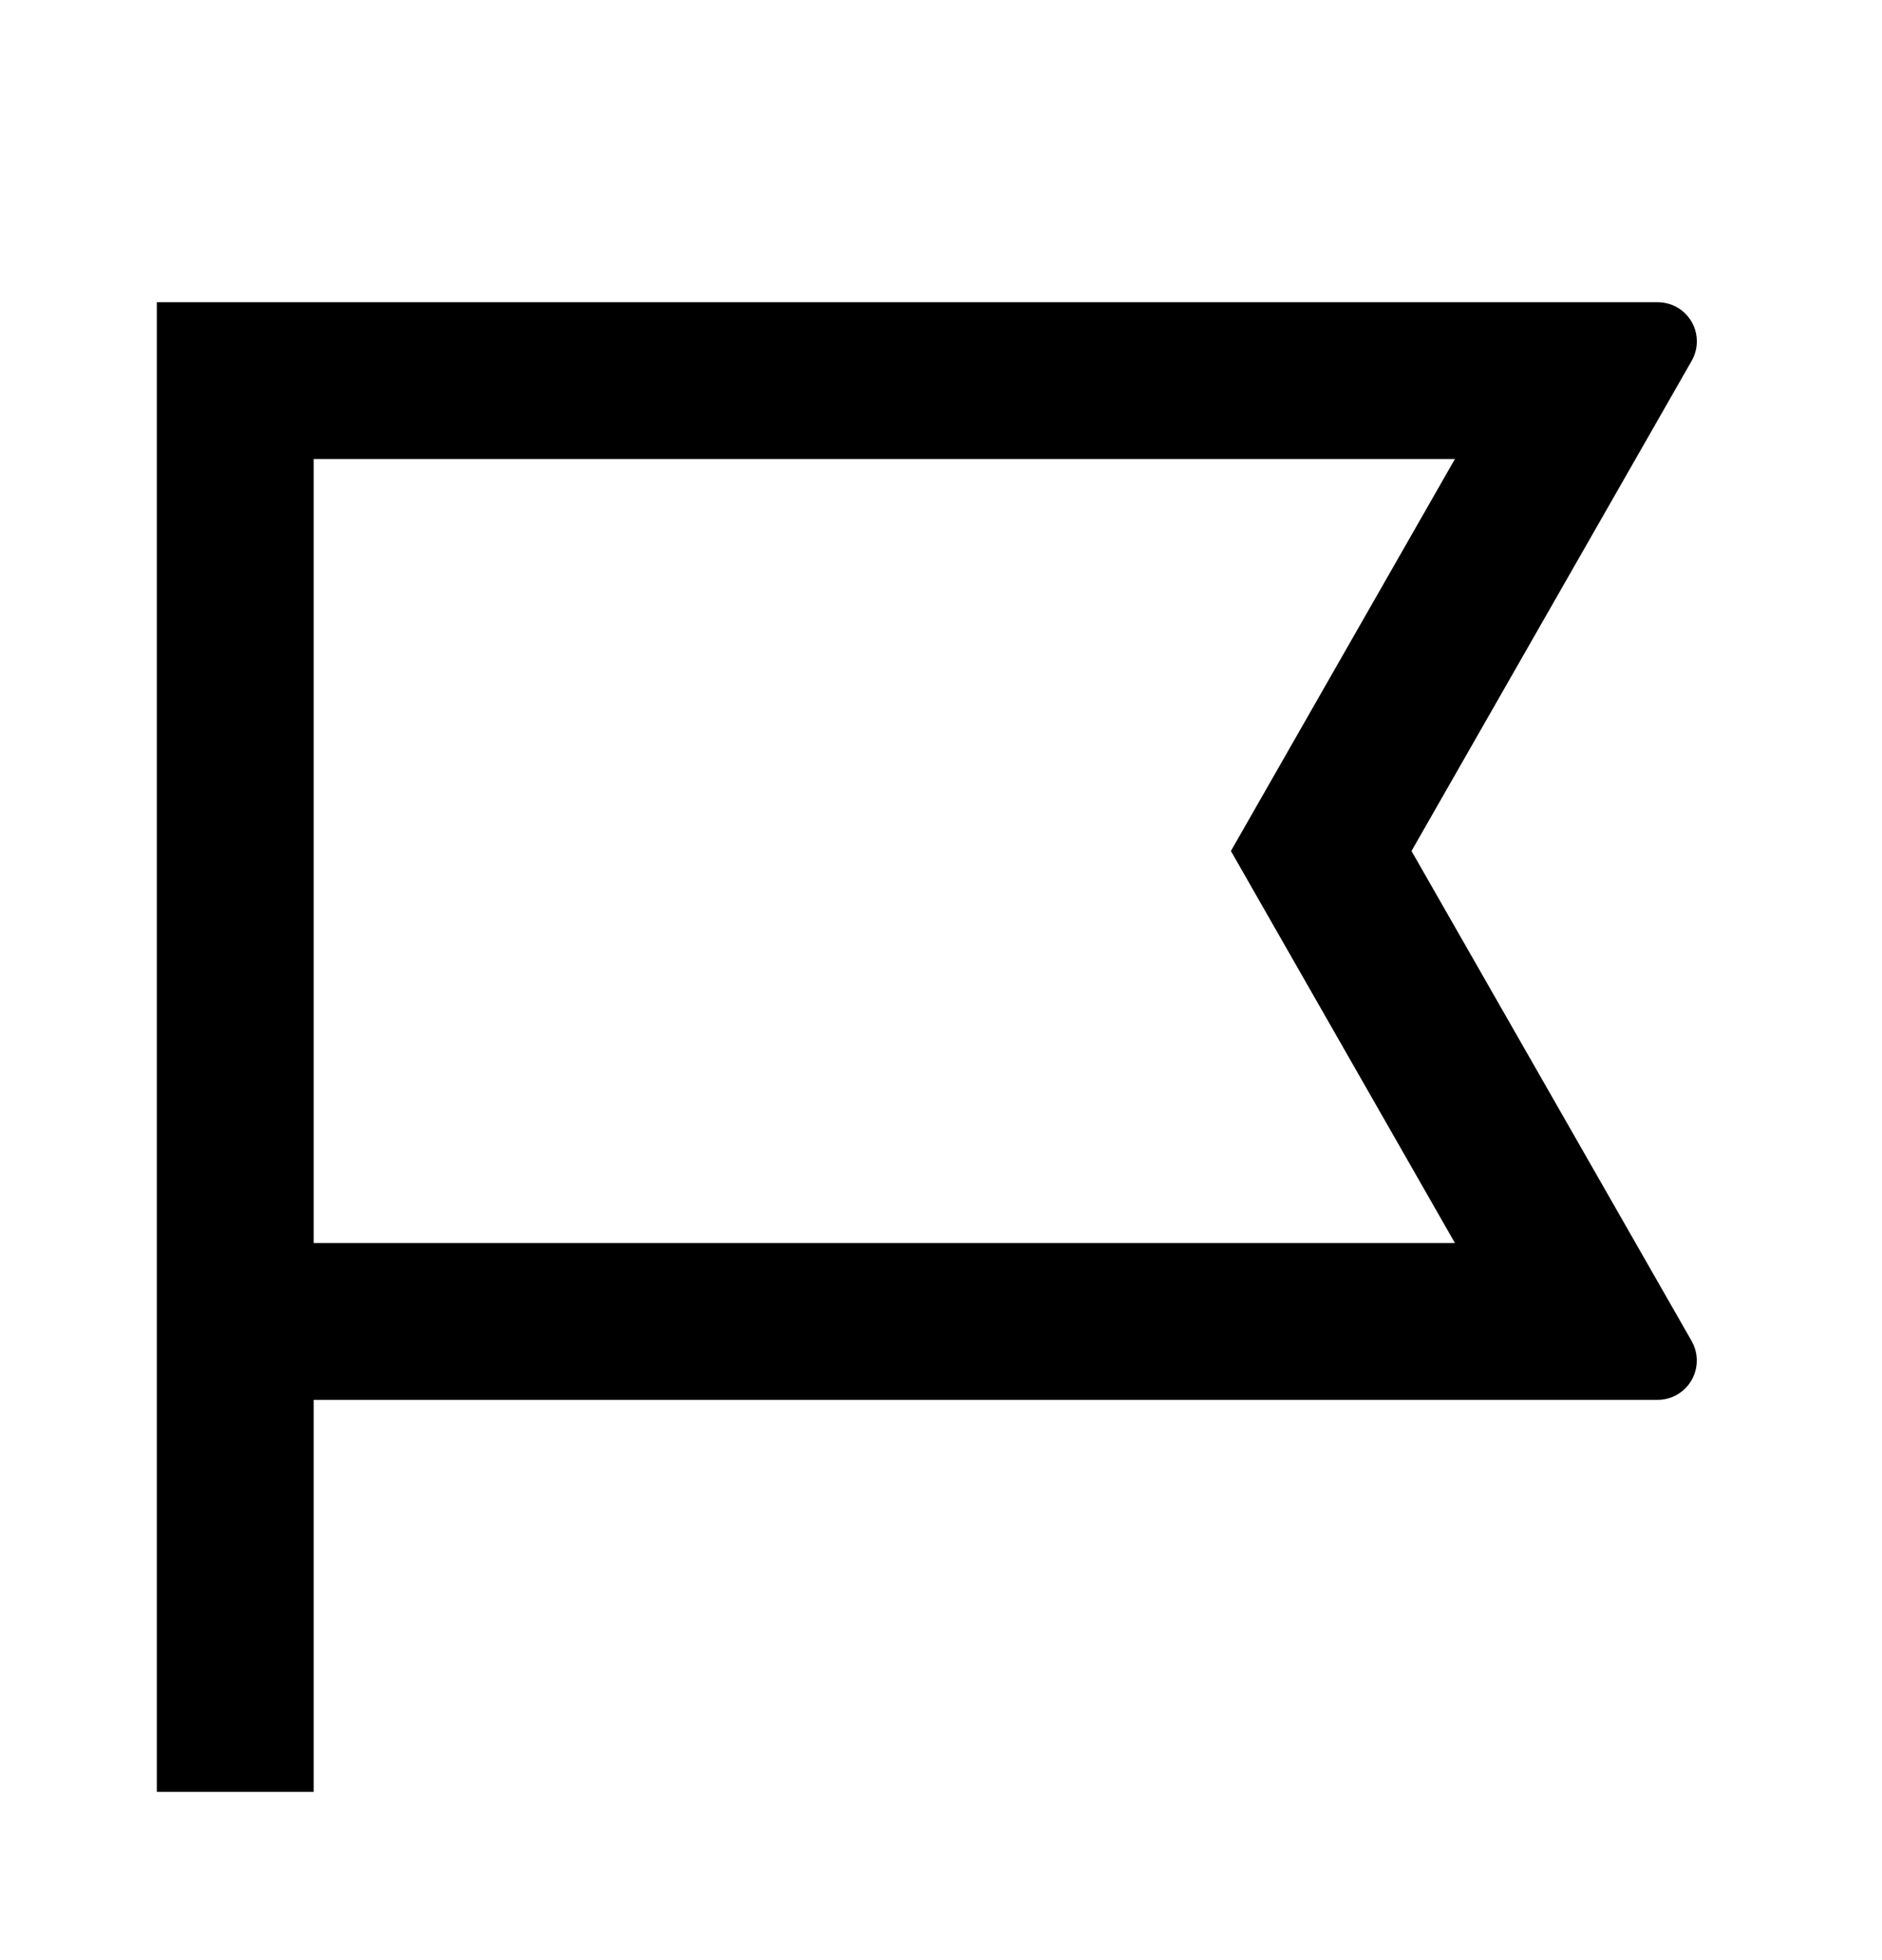 <svg width="24" height="25" viewBox="0 0 24 25" fill="none" xmlns="http://www.w3.org/2000/svg">
<path d="M21.138 3.854C21.415 3.854 21.639 4.077 21.639 4.354C21.639 4.441 21.616 4.526 21.573 4.602L18 10.854L21.573 17.105C21.709 17.345 21.626 17.651 21.387 17.788C21.311 17.831 21.225 17.854 21.138 17.854H4V22.854H2V3.854H21.138ZM18.554 5.854H4V15.854H18.554L15.697 10.854L18.554 5.854Z" fill="black"/>
</svg>
